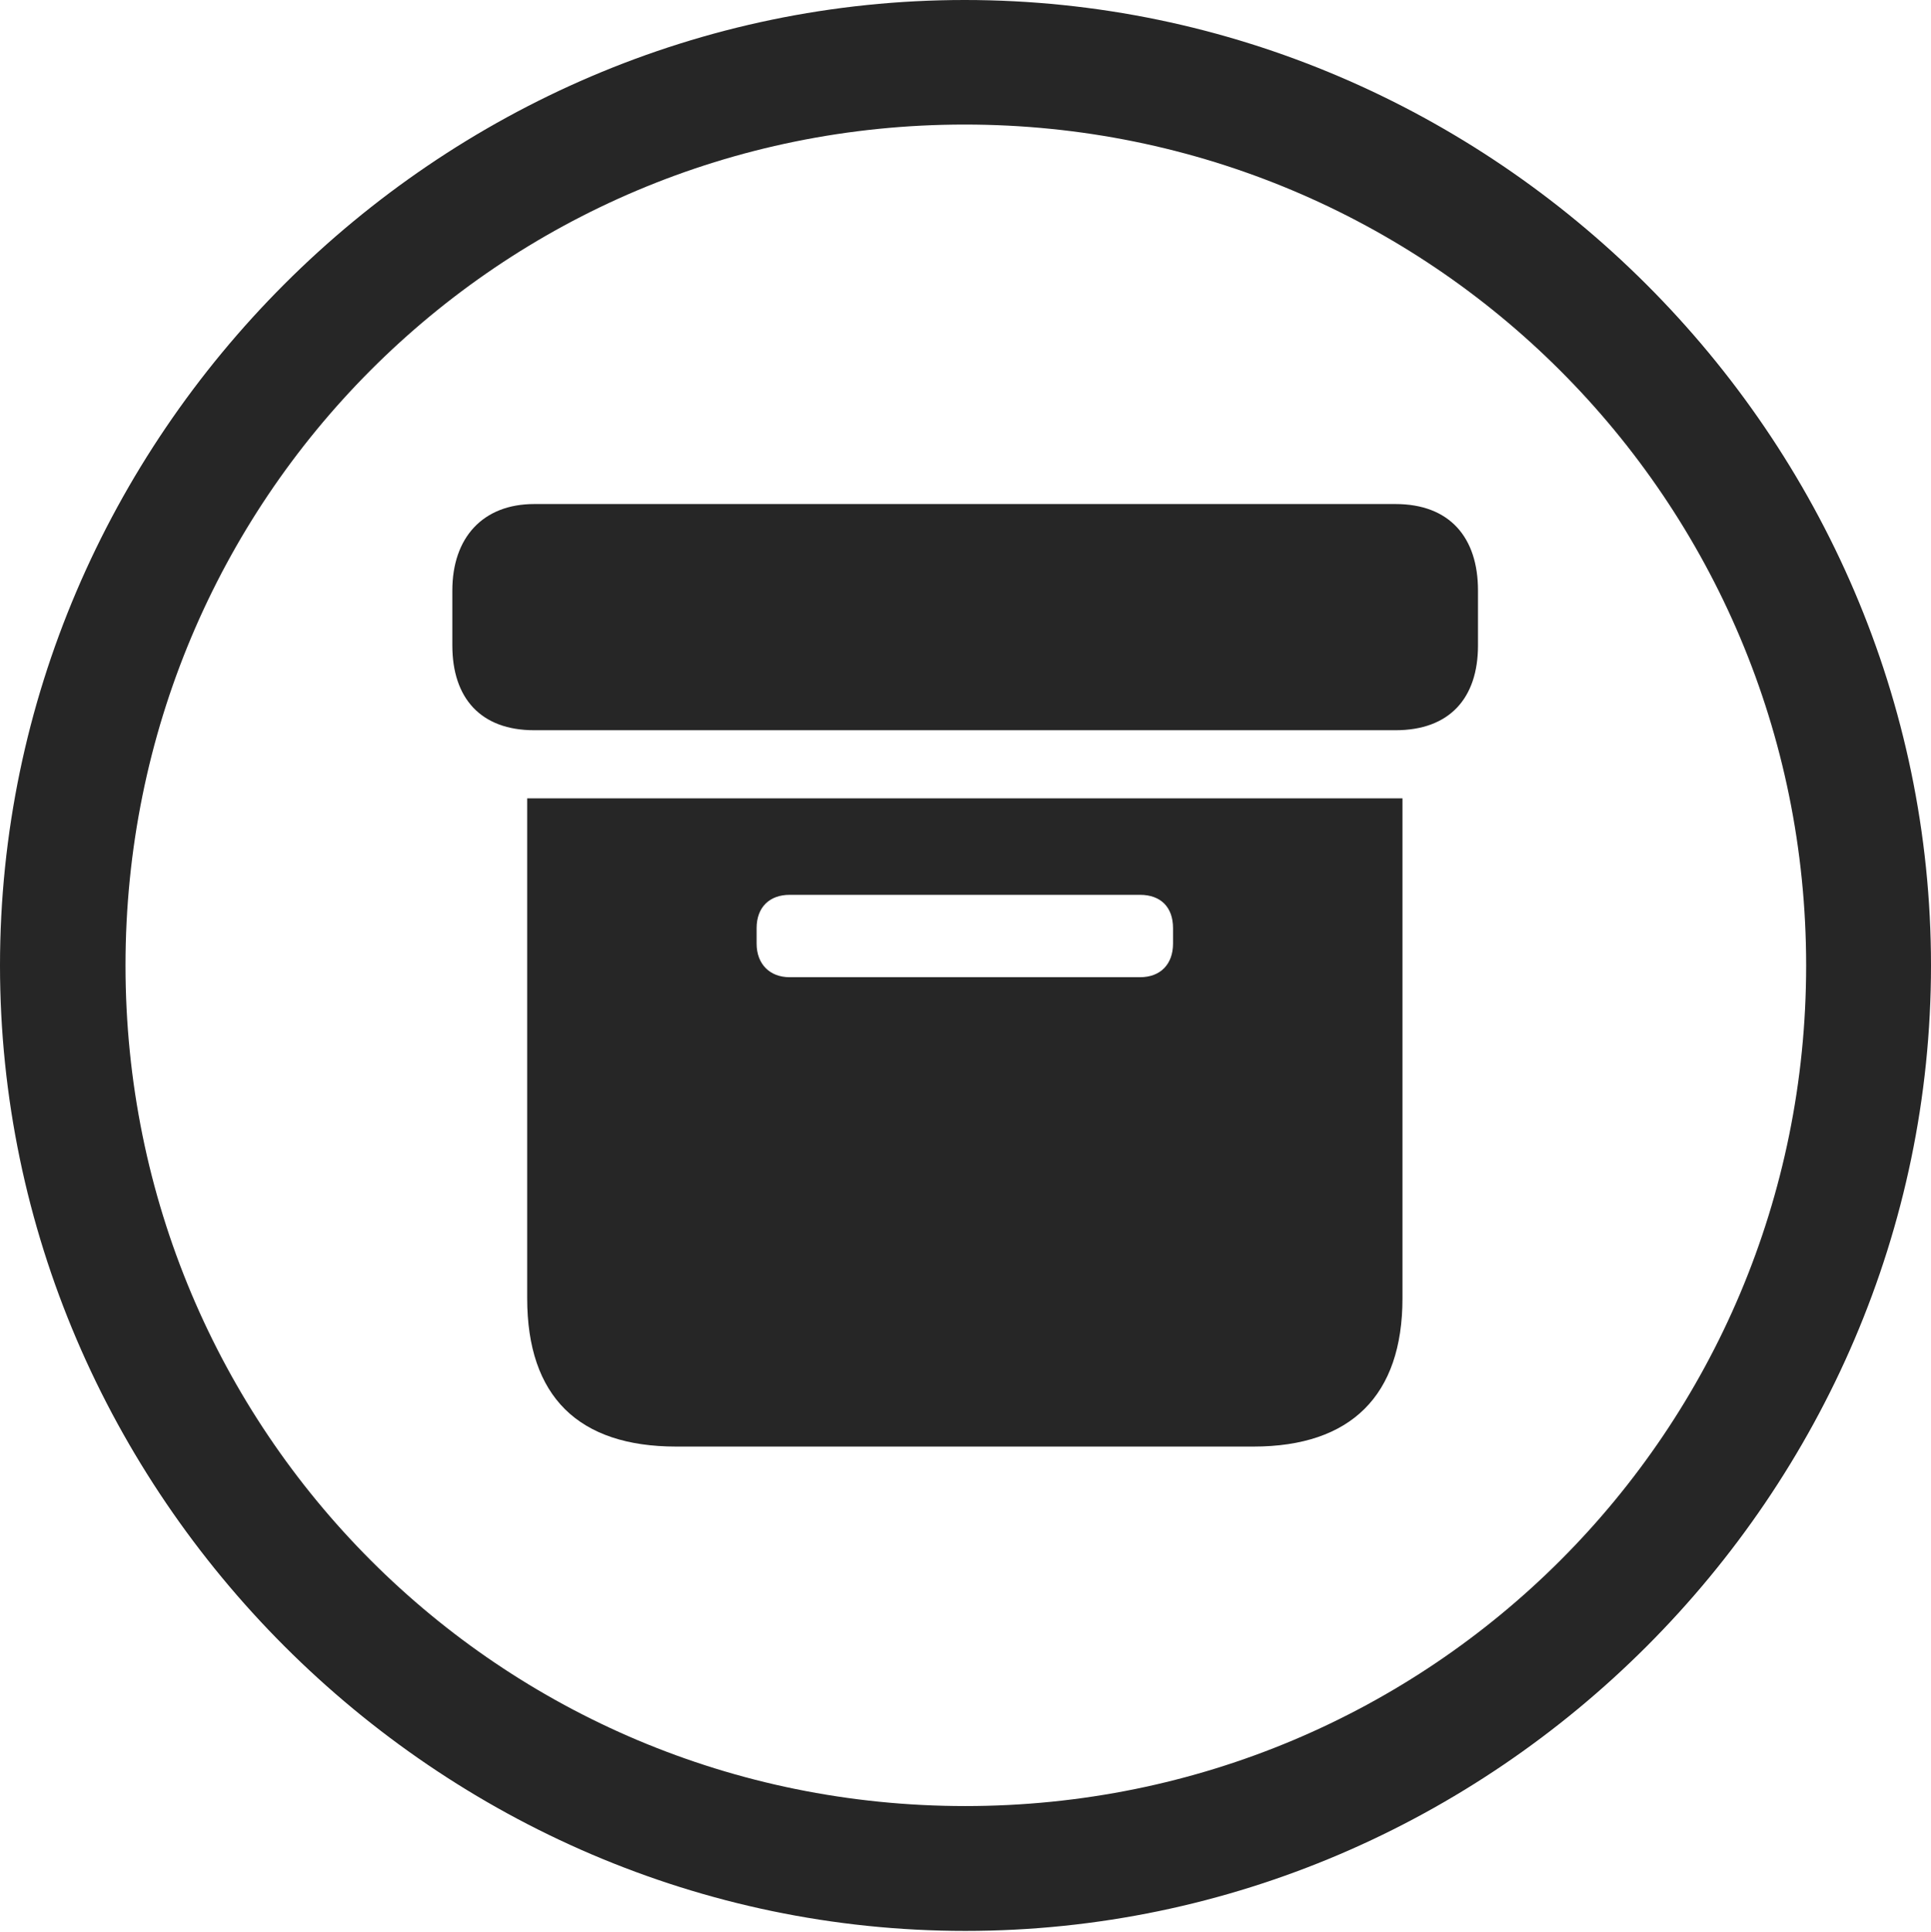 <?xml version="1.0" encoding="UTF-8"?>
<!--Generator: Apple Native CoreSVG 232.5-->
<!DOCTYPE svg
PUBLIC "-//W3C//DTD SVG 1.1//EN"
       "http://www.w3.org/Graphics/SVG/1.1/DTD/svg11.dtd">
<svg version="1.1" xmlns="http://www.w3.org/2000/svg" xmlns:xlink="http://www.w3.org/1999/xlink" width="97.96" height="97.993">
 <g>
  <rect height="97.993" opacity="0" width="97.96" x="0" y="0"/>
  <path d="M48.972 97.944C75.825 97.944 97.96 75.776 97.96 48.972C97.96 22.135 75.791 0 48.938 0C22.135 0 0 22.135 0 48.972C0 75.776 22.169 97.944 48.972 97.944ZM48.972 91.611C25.35 91.611 6.367 72.594 6.367 48.972C6.367 25.35 25.316 6.318 48.938 6.318C72.561 6.318 91.626 25.35 91.626 48.972C91.626 72.594 72.594 91.611 48.972 91.611Z" fill="#000000" fill-opacity="0.85"/>
  <path d="M34.302 73.376L63.59 73.376C68.535 73.376 71.148 70.785 71.148 65.855L71.148 40.496L26.744 40.496L26.744 65.855C26.744 70.834 29.342 73.376 34.302 73.376ZM40.057 49.568C39.044 49.568 38.383 48.896 38.383 47.864L38.383 47.079C38.383 46.013 39.044 45.39 40.057 45.39L57.835 45.39C58.882 45.39 59.509 46.013 59.509 47.079L59.509 47.864C59.509 48.896 58.882 49.568 57.835 49.568ZM27.099 37.04L70.793 37.04C73.544 37.04 74.979 35.407 74.979 32.738L74.979 29.952C74.979 27.264 73.544 25.567 70.793 25.567L27.099 25.567C24.501 25.567 22.947 27.264 22.947 29.952L22.947 32.738C22.947 35.407 24.381 37.04 27.099 37.04Z" fill="#000000" fill-opacity="0.85"/>
 </g>
</svg>
